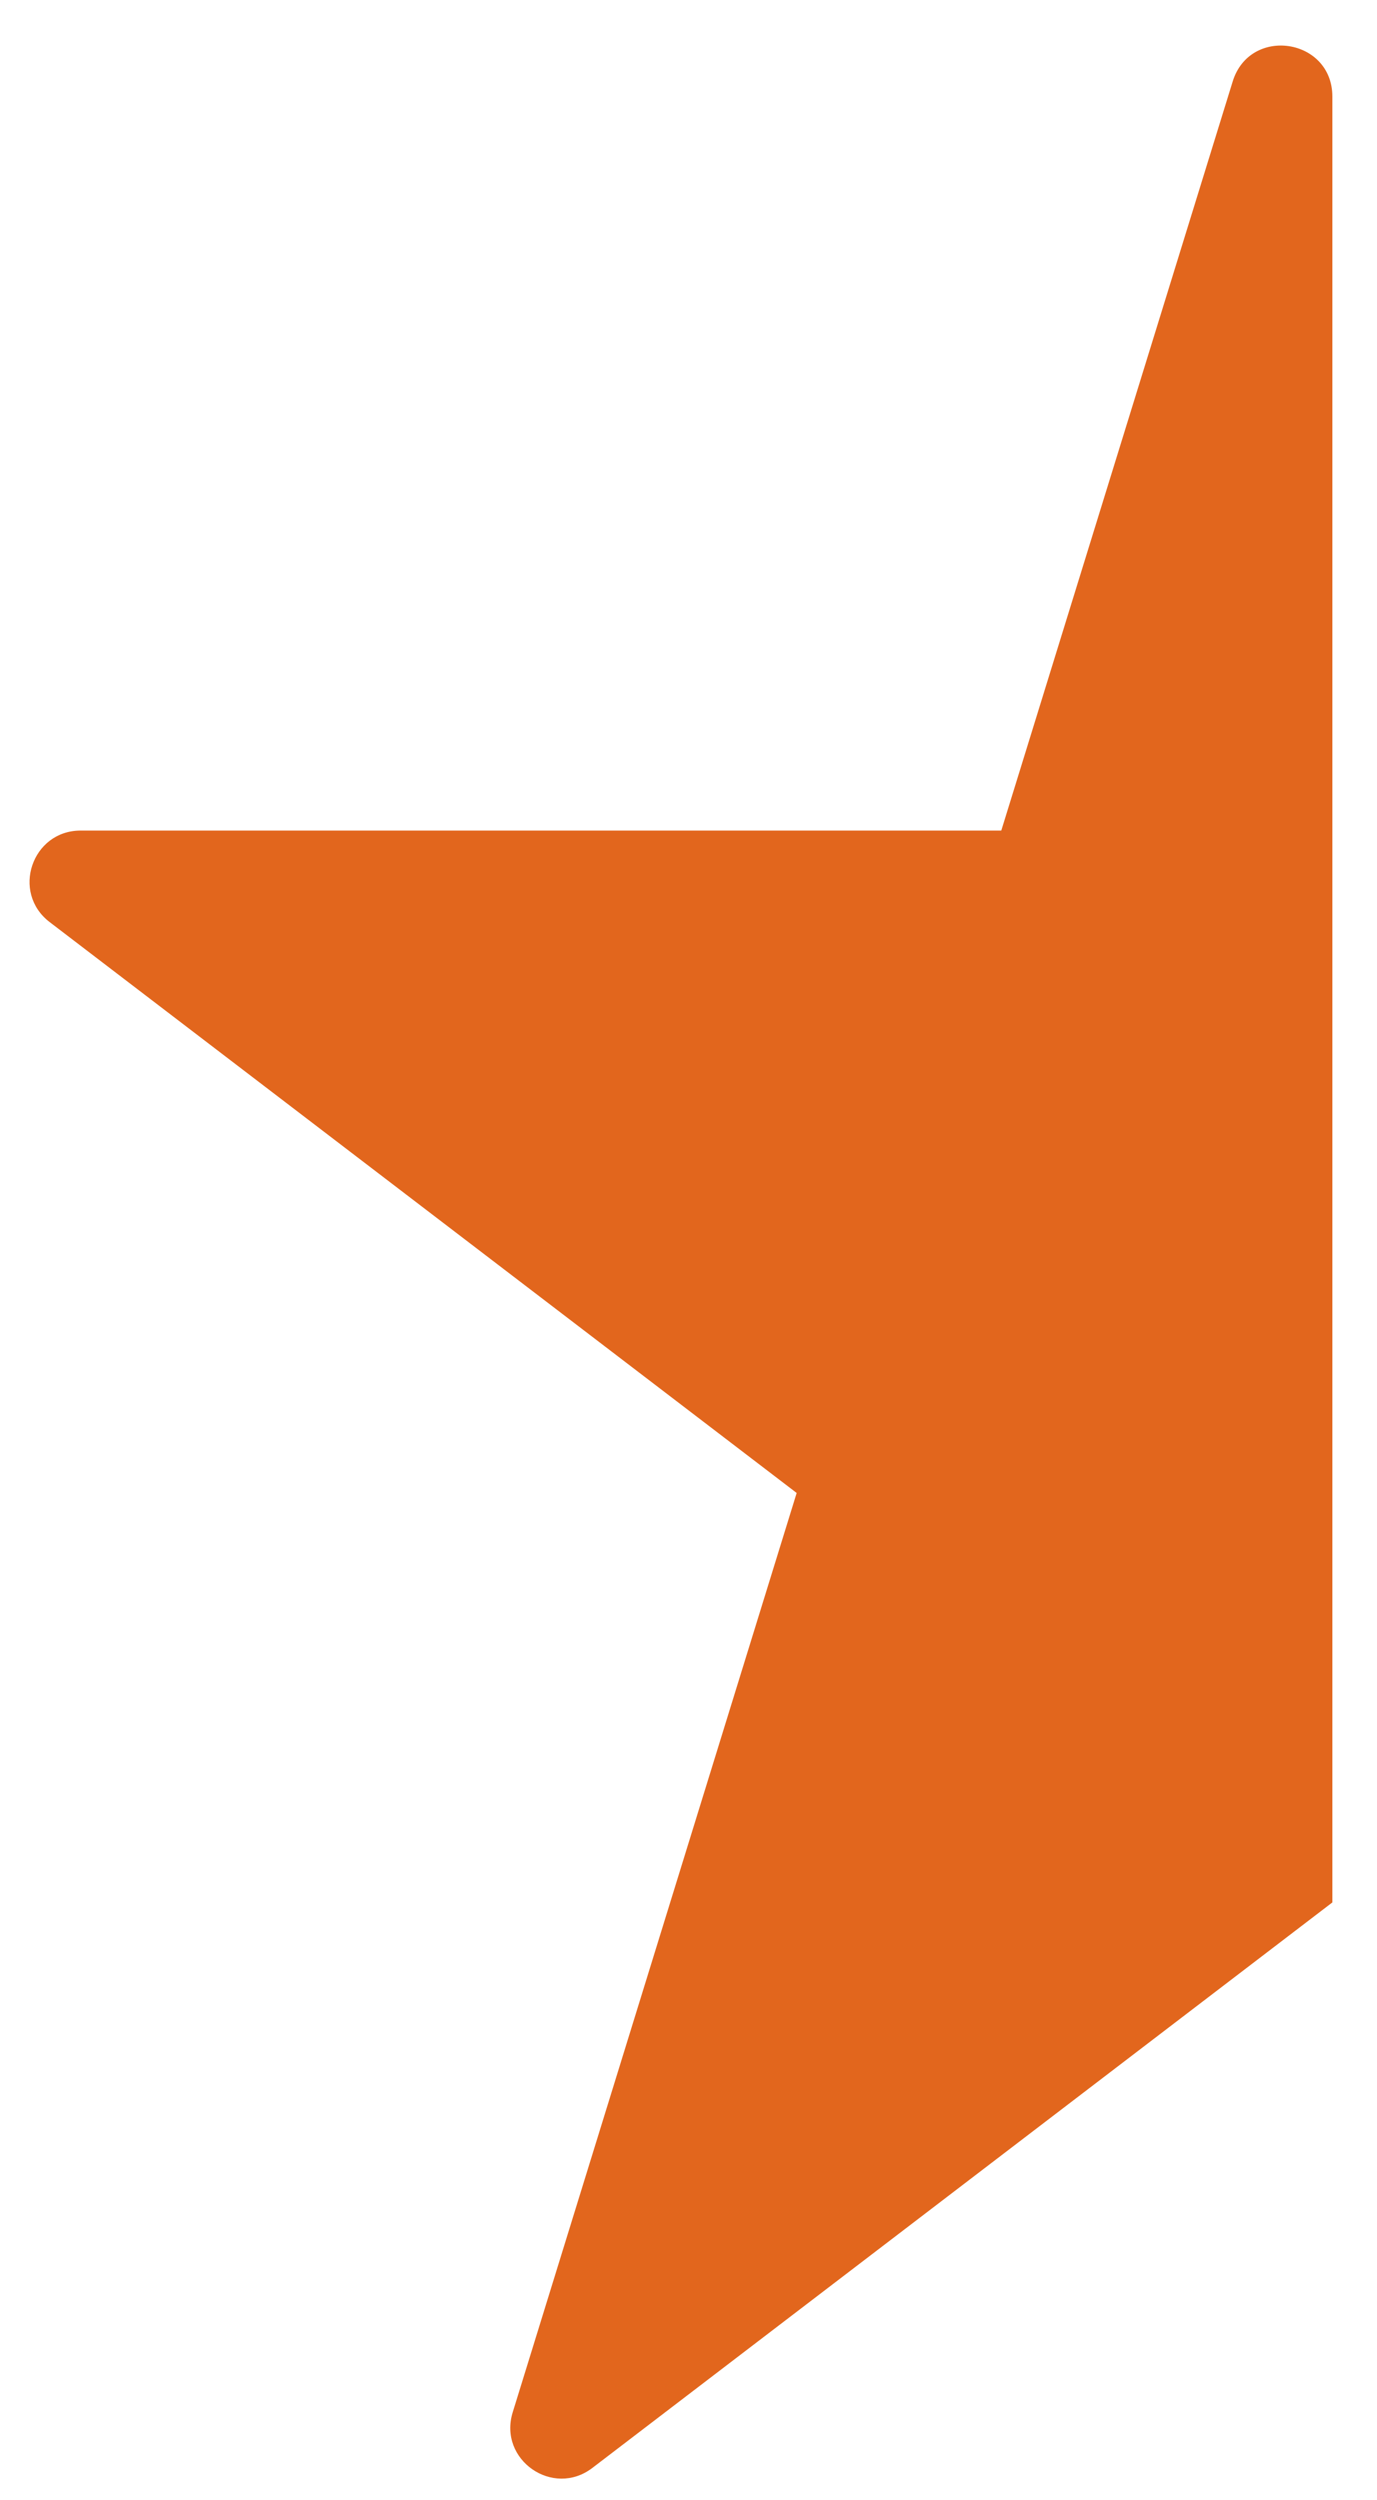<svg width="27" height="49" viewBox="0 0 27 49" fill="none" xmlns="http://www.w3.org/2000/svg">
<path d="M24.17 1.598C24.508 0.502 26.125 0.747 26.125 1.894V37.287L11.615 48.371C10.842 48.962 9.765 48.212 10.053 47.281L15.621 29.262L0.974 18.073C0.214 17.493 0.625 16.279 1.581 16.279H19.633L24.17 1.598Z" fill="#E2661D"/>
</svg>
